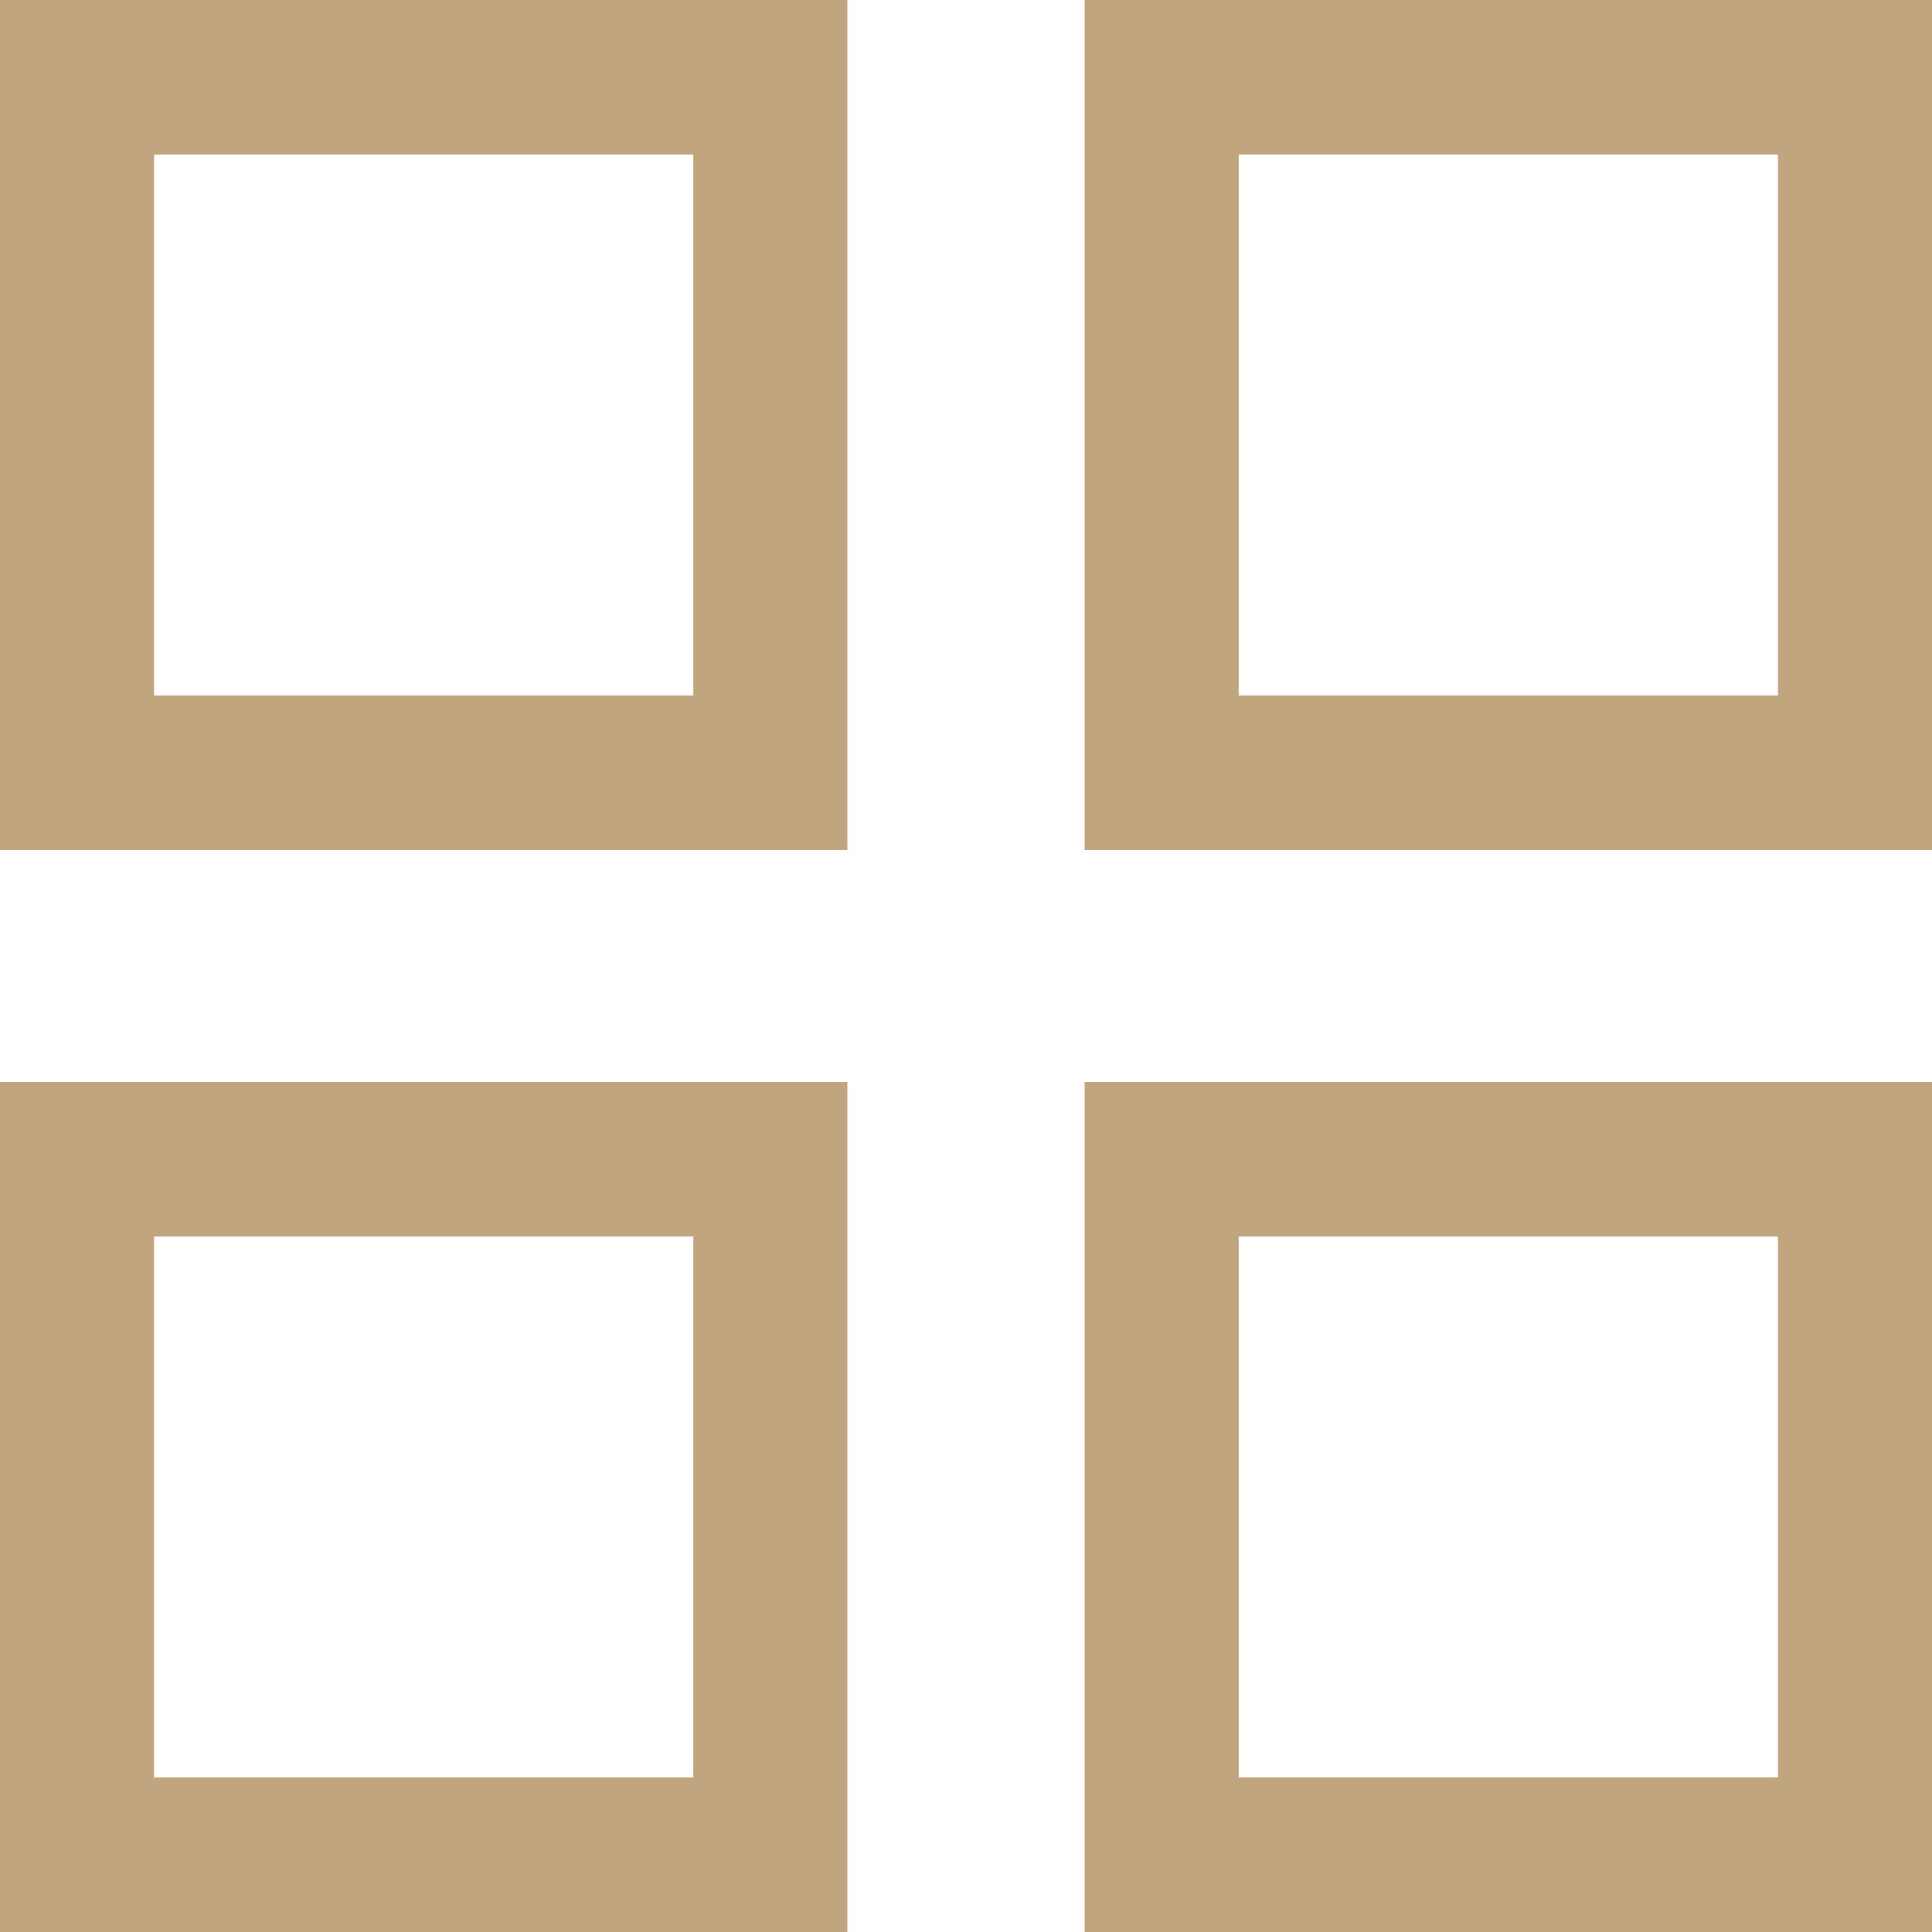 <?xml version="1.0" encoding="UTF-8"?>
<svg width="20px" height="20px" viewBox="0 0 20 20" version="1.1" xmlns="http://www.w3.org/2000/svg" xmlns:xlink="http://www.w3.org/1999/xlink">
    <title>图库icon</title>
    <g id="20231220" stroke="none" stroke-width="1" fill="none" fill-rule="evenodd" opacity="0.5">
        <g id="首页_列表" transform="translate(-1583, -520)" fill="#844C00" fill-rule="nonzero">
            <g id="图库icon" transform="translate(1583, 520)">
                <path d="M0,8.8 L8.772,8.8 L8.772,0 L0,0 L0,8.8 Z M11.228,8.8 L20,8.8 L20,0 L11.228,0 L11.228,8.8 Z M1.595,1.6 L7.177,1.6 L7.177,7.2 L1.595,7.2 L1.595,1.6 Z M12.823,1.6 L18.405,1.6 L18.405,7.2 L12.823,7.2 L12.823,1.6 Z M0,20 L8.772,20 L8.772,11.2 L0,11.2 L0,20 Z M11.228,20 L20,20 L20,11.2 L11.228,11.2 L11.228,20 Z M1.595,12.8 L7.177,12.8 L7.177,18.4 L1.595,18.4 L1.595,12.8 Z M12.823,12.8 L18.405,12.8 L18.405,18.4 L12.823,18.4 L12.823,12.8 Z" id="形状"></path>
            </g>
        </g>
    </g>
</svg>